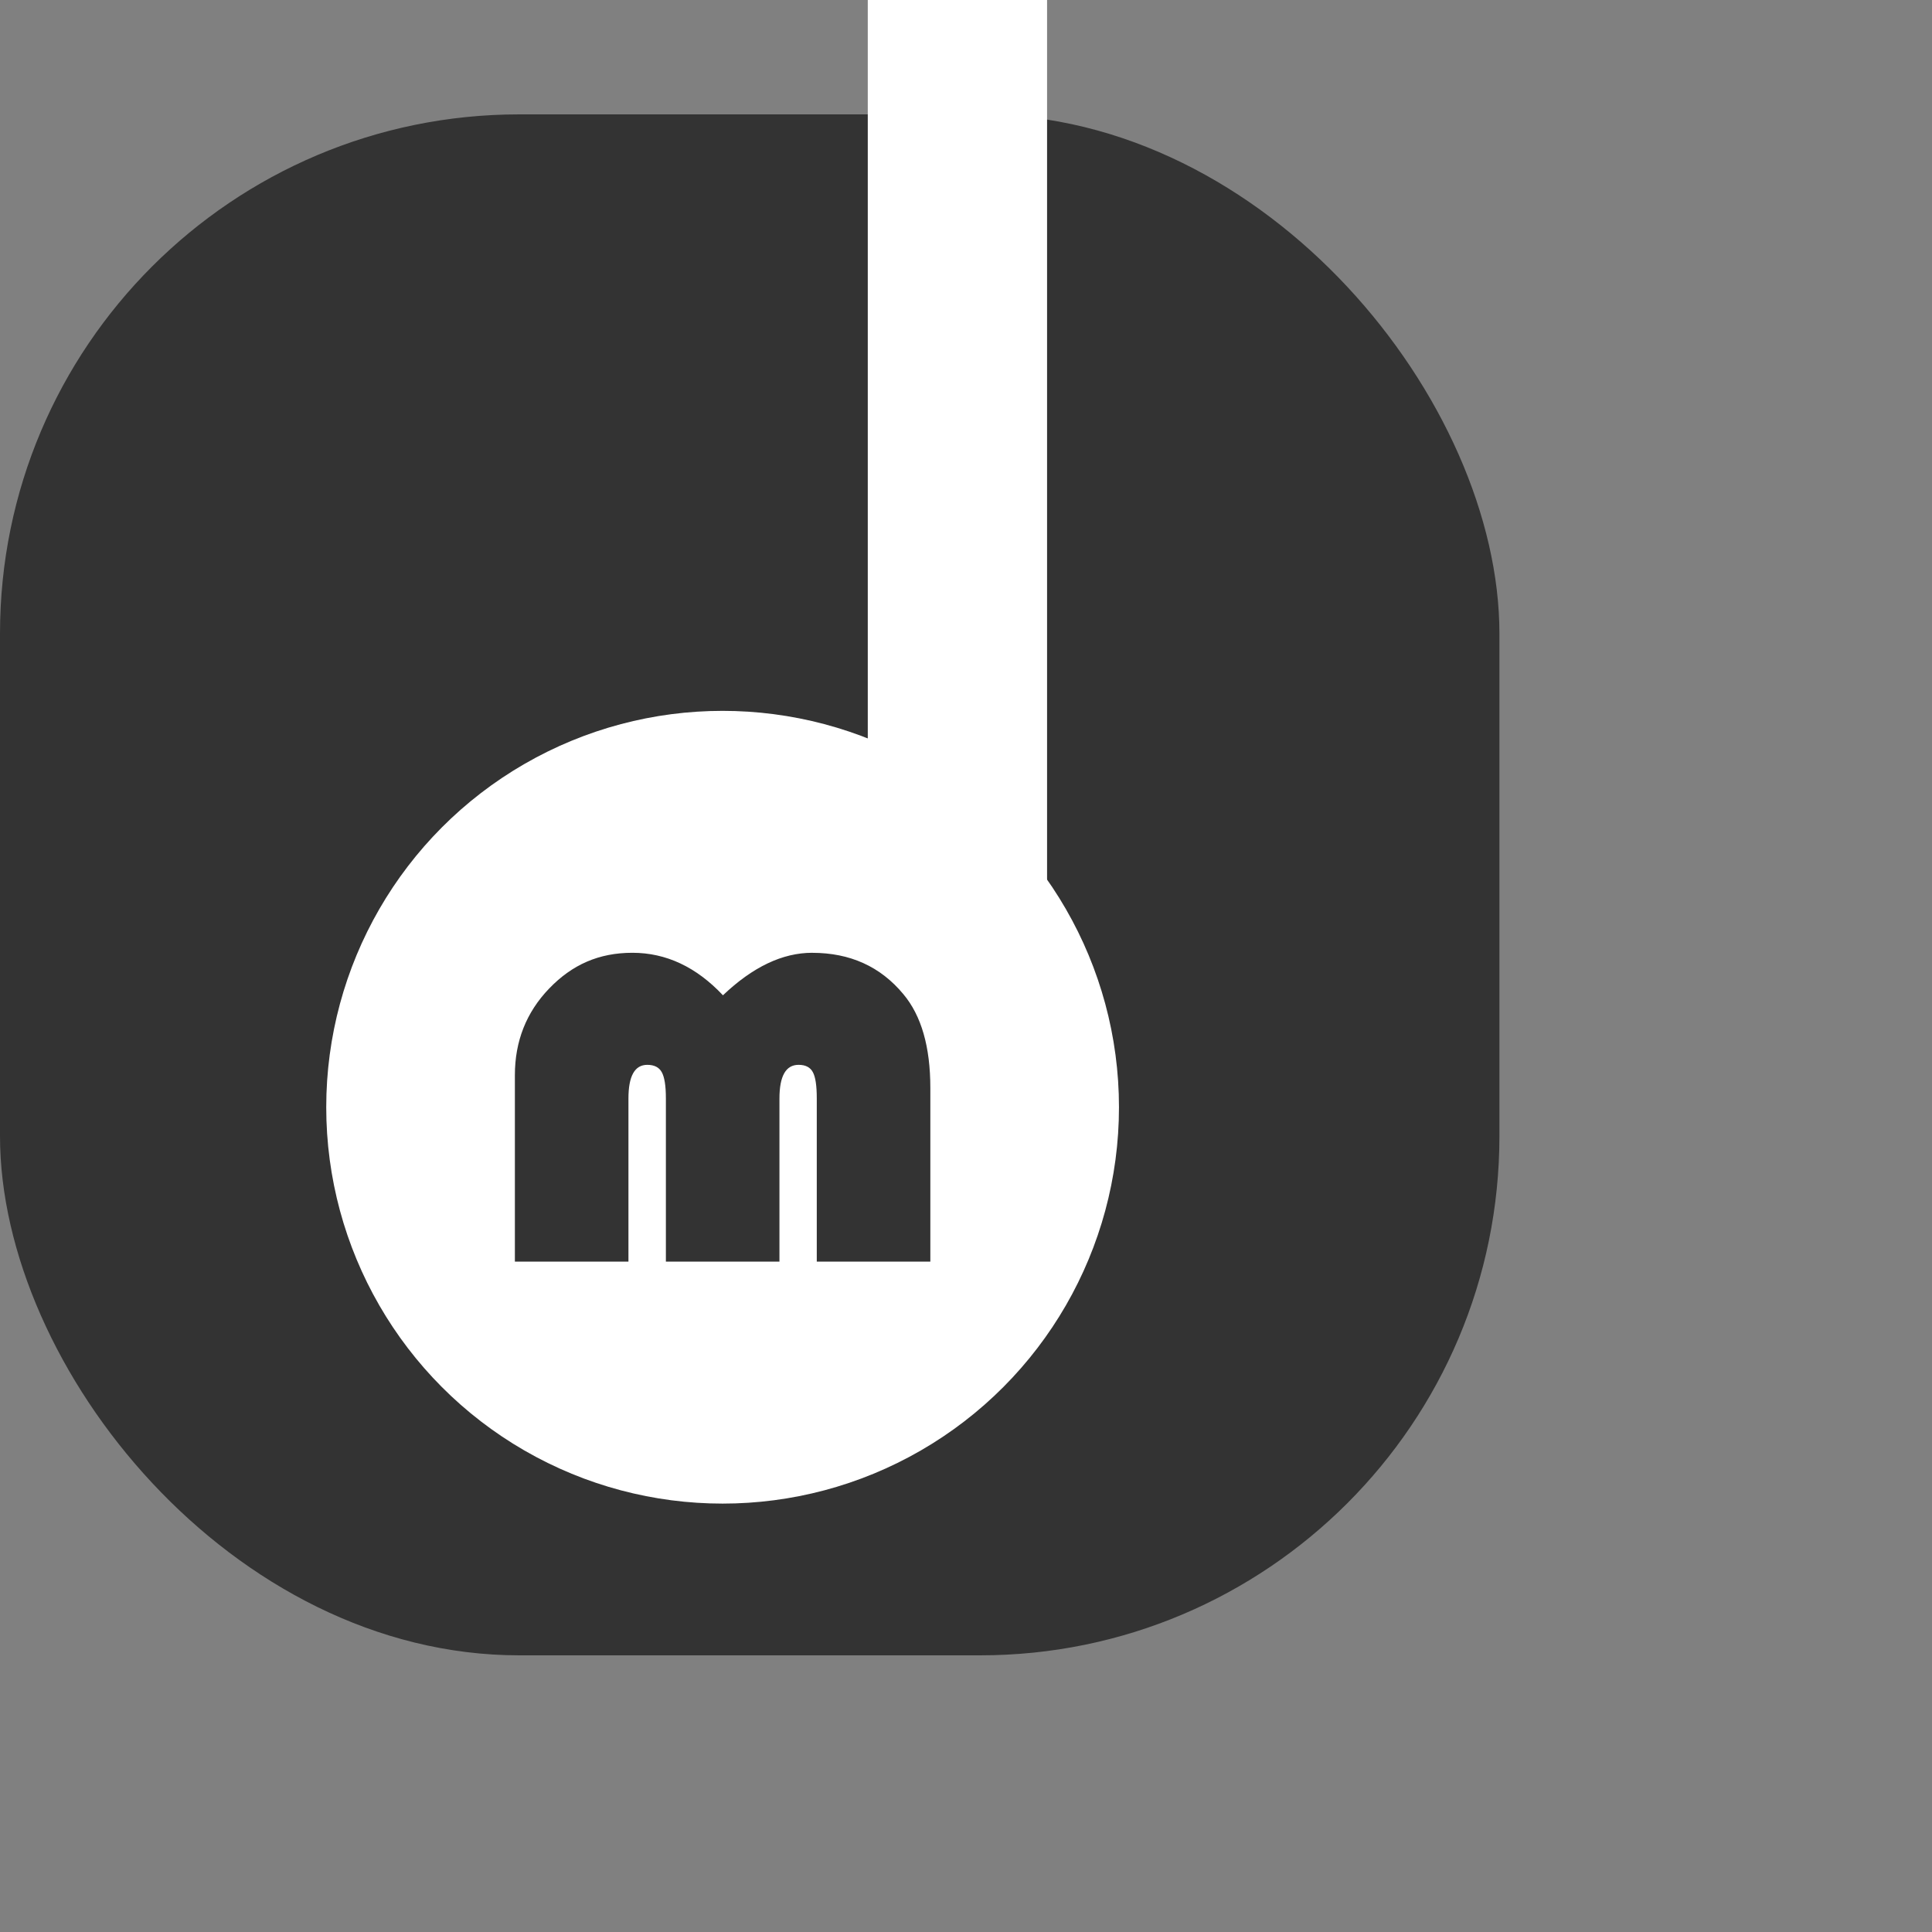 <?xml version="1.0" encoding="UTF-8"?>
<svg id="Calque_2" data-name="Calque 2" xmlns="http://www.w3.org/2000/svg" viewBox="0 0 500 500">
  <rect x="0" y="0" width="500" height="500" fill="#808080" stroke="none"/>
  <defs>
    <style>
      .cls-1 {
        fill: #fff;
      }

      .cls-2 {
        fill: #333;
      }
    </style>
  </defs>
  <rect class="cls-2" y="29.6" width="388.05" height="398.8" rx="134.39" ry="134.39"/>
  <circle class="cls-1" cx="187.01" cy="286.55" r="102.58"/>
  <path class="cls-2" d="M210.21,246.58c-7.71,0-15.4,3.66-23.11,11-6.91-7.34-14.73-11-23.43-11s-15.61,3.08-21.54,9.24c-5.92,6.15-8.88,13.64-8.88,22.43v48.26h29.39v-42.21c0-5.82,1.62-8.72,4.88-8.72,1.78,0,3.03,.62,3.74,1.89s1.07,3.52,1.07,6.76v42.28h29.39v-42.21c0-5.82,1.65-8.72,4.95-8.72,1.78,0,3.01,.62,3.69,1.89,.69,1.26,1.02,3.52,1.02,6.76v42.28h29.39v-44.96c0-10.64-2.33-18.73-7-24.28-5.92-7.13-13.78-10.68-23.57-10.68h.01Z"/>
  <rect class="cls-1" x="224.58" width="46.4" height="246.58"/>
</svg>